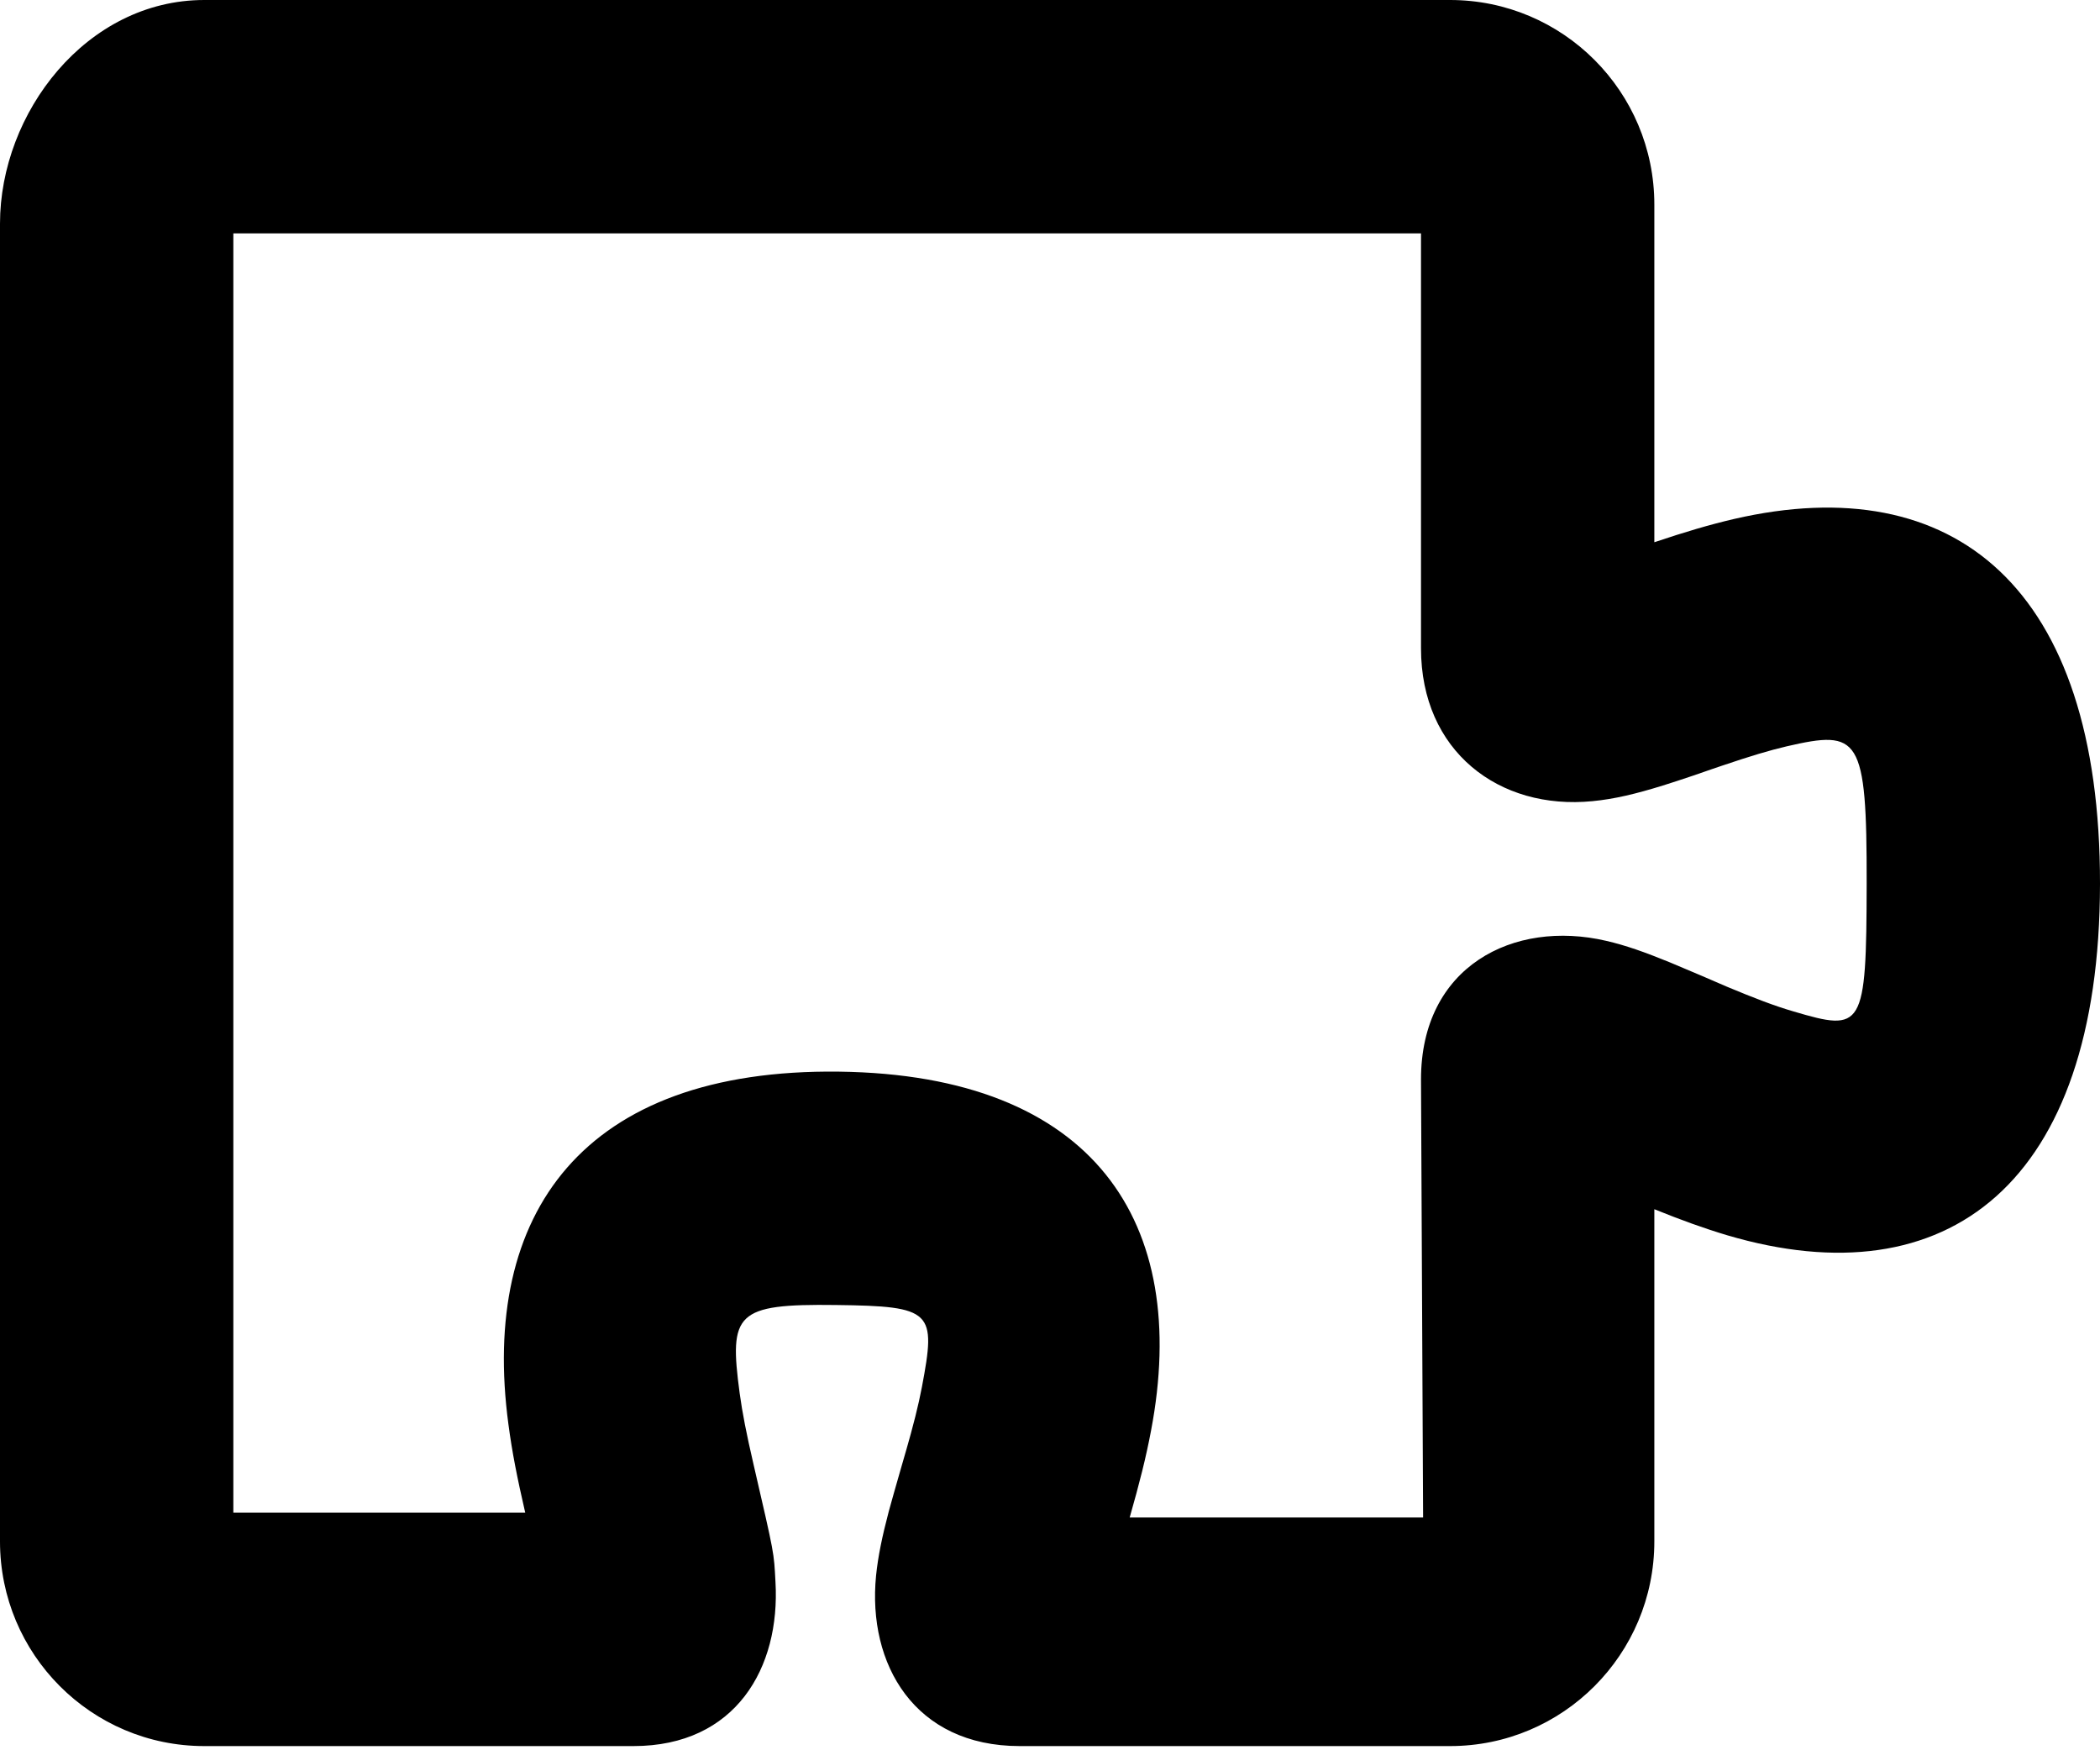 <svg width="18px" height="15px" viewBox="0 0 18 15" version="1.1" xmlns="http://www.w3.org/2000/svg" xmlns:xlink="http://www.w3.org/1999/xlink">
    <path d="M2,12.964 L2.251,12.964 C3.53,12.964 4.069,12.964 4.502,12.964 C4.433,12.665 4.389,12.442 4.358,12.207 C4.115,10.4 4.996,9.157 7.19,9.184 C9.38,9.211 10.206,10.478 9.866,12.261 C9.823,12.49 9.767,12.711 9.683,13.005 C10.298,13.005 11.136,13.005 12.198,13.005 L12.18,9.251 C12.18,8.282 12.972,7.878 13.767,8.063 C13.933,8.101 14.099,8.16 14.312,8.247 C14.415,8.289 14.774,8.443 14.802,8.456 C15.039,8.555 15.214,8.622 15.373,8.668 C15.967,8.844 15.998,8.82 16,7.573 C16.002,6.306 15.936,6.253 15.315,6.396 C15.165,6.431 15.003,6.48 14.769,6.559 C14.717,6.576 14.644,6.602 14.516,6.646 C14.411,6.681 14.331,6.708 14.253,6.732 C14.024,6.803 13.838,6.848 13.65,6.866 C12.85,6.945 12.18,6.44 12.18,5.556 L12.18,2 L2,2 L2,12.964 Z M14.18,13.21 C14.18,14.178 13.397,14.964 12.429,14.964 L8.74,14.964 C7.84,14.964 7.434,14.263 7.509,13.504 C7.526,13.337 7.562,13.166 7.618,12.953 C7.649,12.836 7.814,12.266 7.76,12.455 C7.829,12.215 7.872,12.045 7.902,11.887 C8.025,11.237 7.997,11.194 7.165,11.184 C6.305,11.173 6.248,11.254 6.34,11.94 C6.363,12.109 6.398,12.287 6.458,12.546 C6.641,13.338 6.633,13.299 6.647,13.559 C6.689,14.291 6.308,14.964 5.429,14.964 L1.751,14.964 C0.783,14.964 0,14.178 0,13.21 L0,1.917 C0,0.967 0.741,0 1.751,0 L12.429,0 C13.397,0 14.18,0.786 14.18,1.753 L14.18,4.647 C14.446,4.558 14.651,4.497 14.866,4.447 C16.747,4.014 18.003,5.028 18,7.576 C17.997,10.148 16.69,11.142 14.807,10.587 C14.606,10.527 14.41,10.456 14.18,10.363 L14.18,13.21 Z" id="path-1"></path>
</svg>
